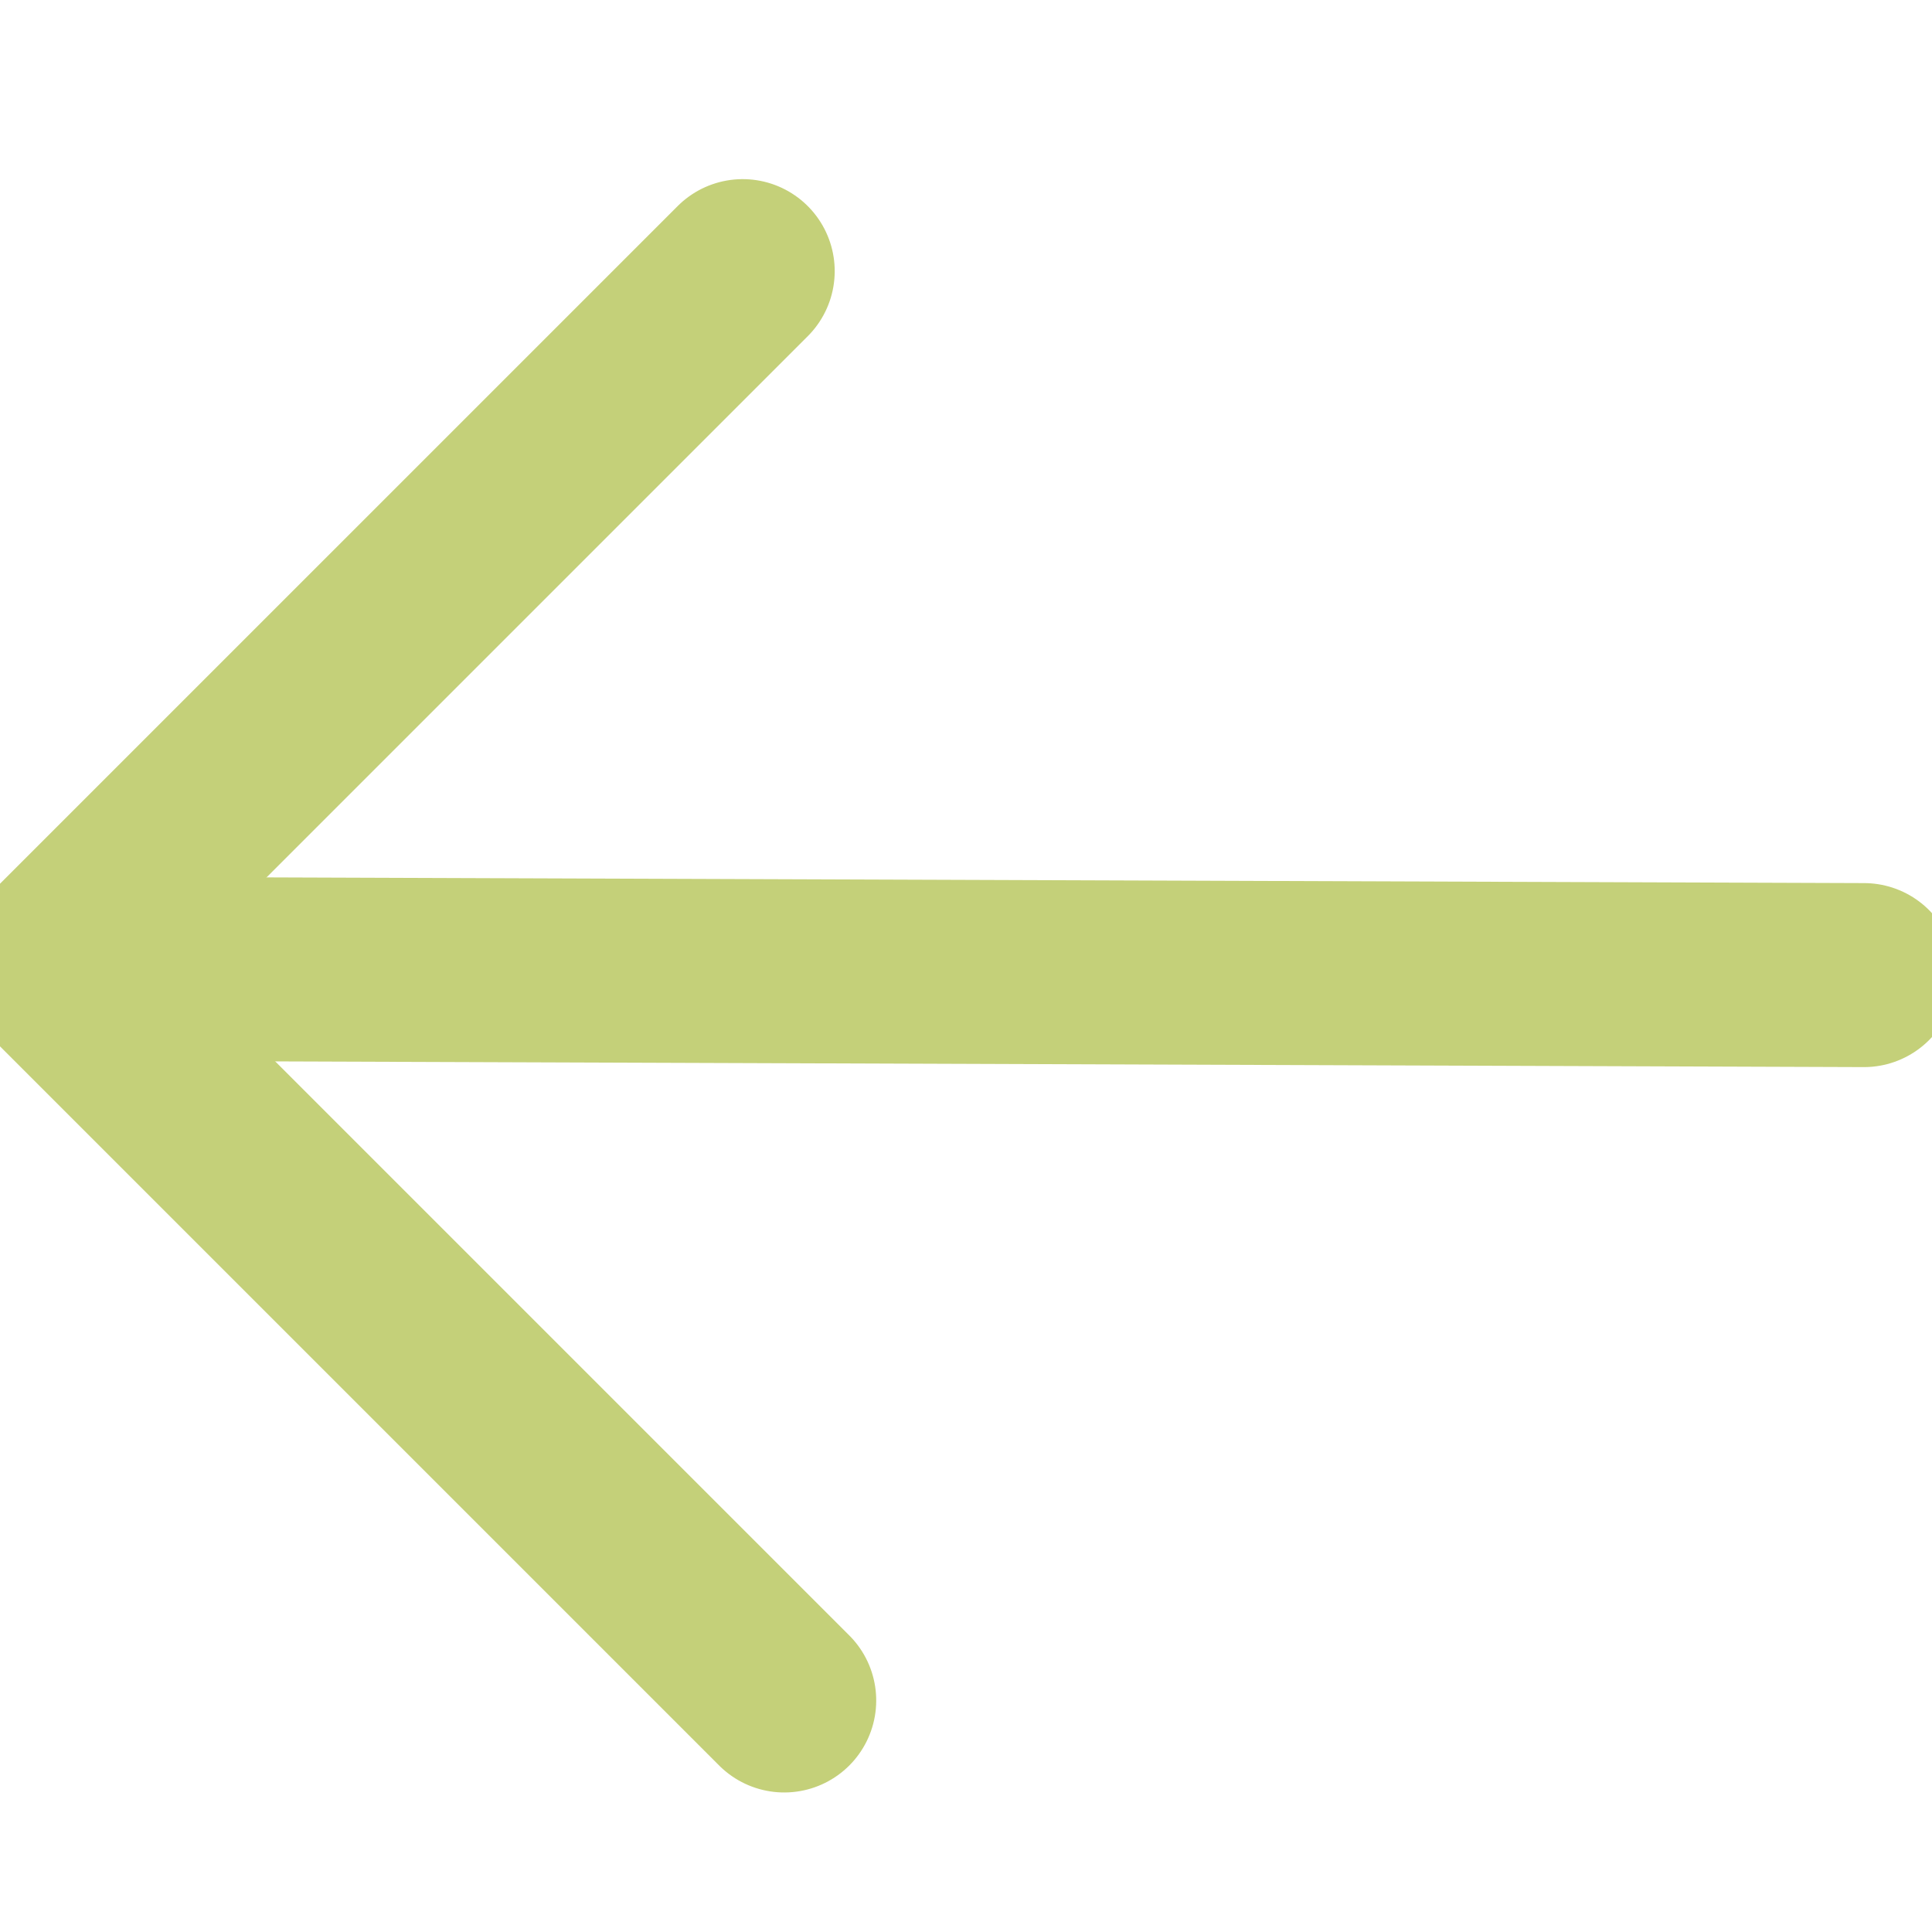 <svg xmlns="http://www.w3.org/2000/svg" width="65" height="65" viewBox="0 0 84 83">
  <g id="Previous" transform="translate(-1197.879 -864.108)">
    <g id="Group_51" data-name="Group 51" transform="translate(1289.118 952.395) rotate(180)">
      <g id="Group_14" data-name="Group 14" transform="translate(49.439 5.433) rotate(45)" opacity="0.9">
        <path id="Path_28" data-name="Path 28" d="M0,54.614,55.006,0" transform="translate(1.214 2.096)" fill="none" stroke="#becb6afb" stroke-linecap="round" stroke-width="8"/>
        <path id="Path_29" data-name="Path 29" d="M0,0H45.219V42.667" transform="translate(12.109 1.214)" fill="none" stroke="#becb6afb" stroke-linecap="round" stroke-linejoin="round" stroke-width="8"/>
      </g>
    </g>
  </g>
</svg>
